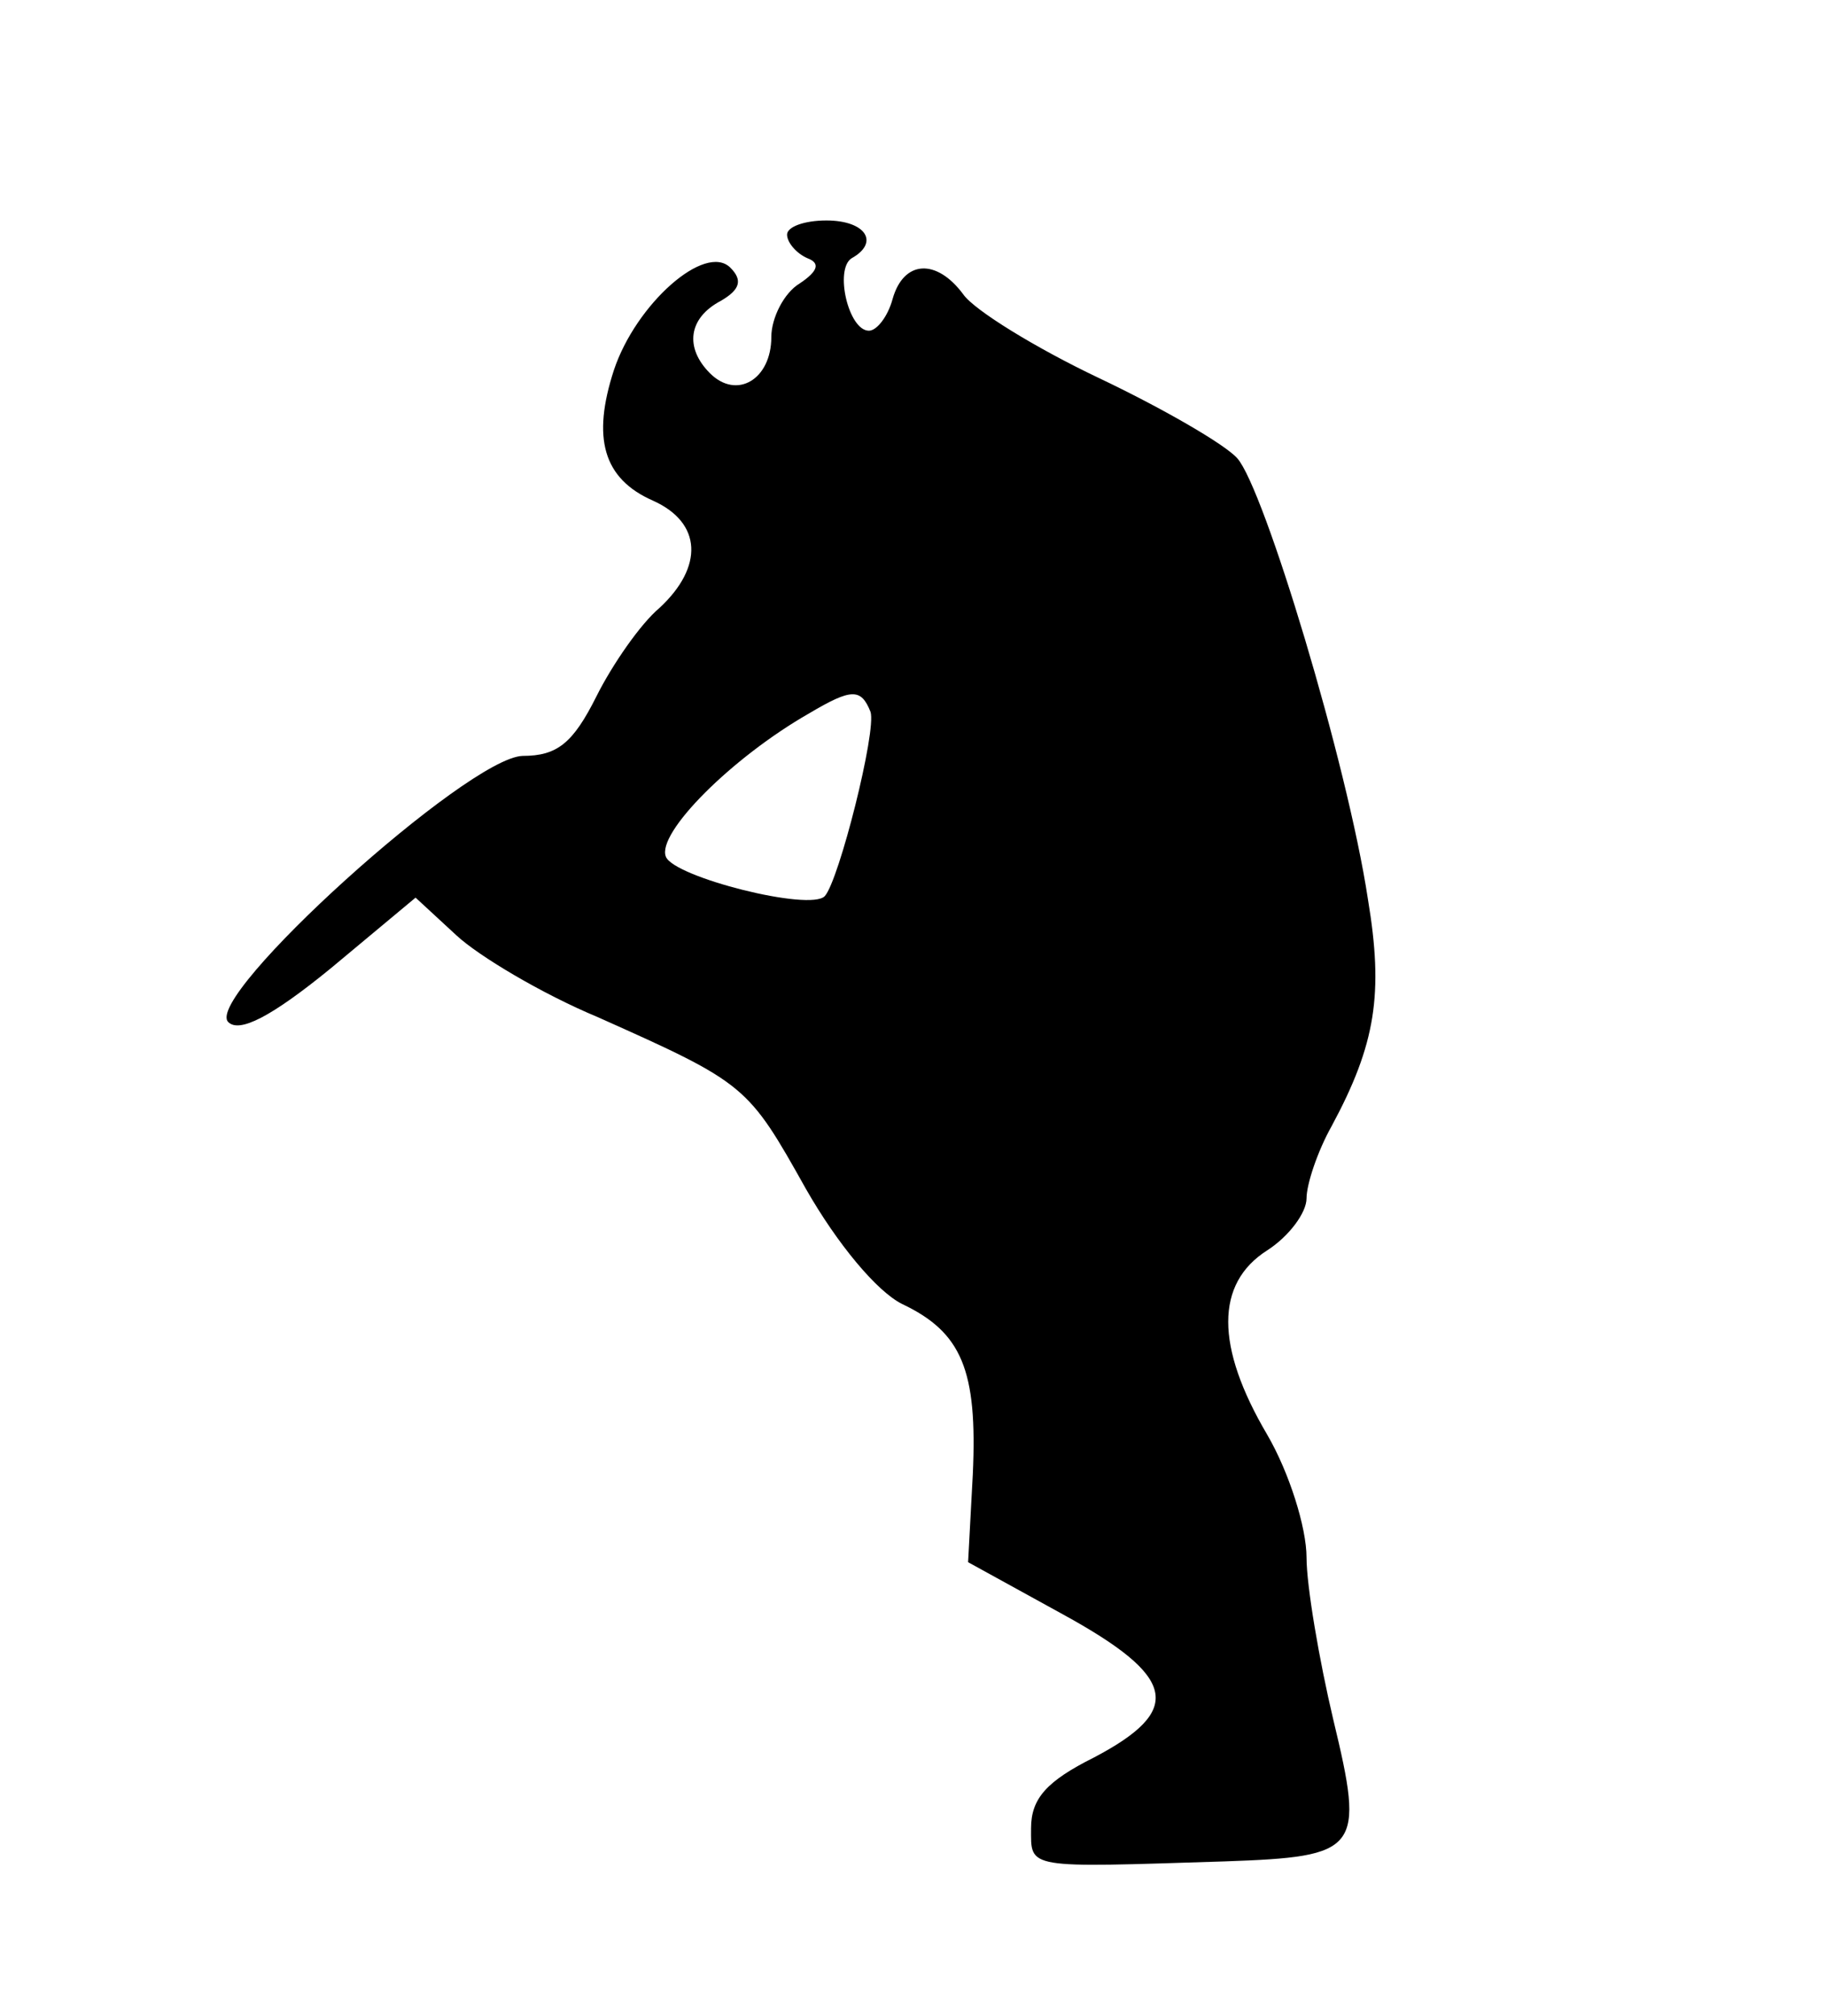 <?xml version="1.0" standalone="no"?>
<!DOCTYPE svg PUBLIC "-//W3C//DTD SVG 20010904//EN"
 "http://www.w3.org/TR/2001/REC-SVG-20010904/DTD/svg10.dtd">
<svg version="1.0" xmlns="http://www.w3.org/2000/svg"
 width="116pt" height="128pt" viewBox="0 0 116 128"
 preserveAspectRatio="xMidYMid meet">

<g transform="translate(0,128) scale(0.1,-0.1)"
fill="#000000" stroke="none">
<path d="M500 1131 c0 -5 6 -12 13 -15 8 -3 7 -8 -5 -16 -10 -6 -18 -22 -18
-34 0 -27 -22 -40 -39 -23 -16 16 -14 35 7 46 12 7 14 13 6 21 -16 16 -60 -23
-74 -65 -14 -43 -7 -69 25 -83 31 -14 32 -42 4 -68 -12 -10 -30 -36 -40 -56
-15 -30 -25 -38 -47 -38 -35 -1 -203 -153 -187 -169 7 -7 27 3 65 34 l54 45
26 -24 c14 -13 54 -37 90 -52 94 -42 95 -43 132 -109 20 -35 45 -65 61 -73 38
-18 48 -42 45 -108 l-3 -56 60 -33 c73 -40 77 -61 20 -91 -30 -15 -40 -26 -40
-45 0 -26 -4 -25 123 -21 86 3 89 7 69 90 -9 38 -17 85 -17 103 0 19 -11 54
-25 78 -33 56 -33 96 0 117 14 9 25 24 25 33 0 9 7 30 16 46 28 52 33 84 23
144 -13 86 -66 261 -83 280 -8 9 -48 32 -88 51 -40 19 -79 43 -86 53 -17 23
-38 22 -45 -3 -3 -11 -10 -20 -15 -20 -13 0 -22 39 -11 46 18 10 9 24 -16 24
-14 0 -25 -4 -25 -9z m53 -303 c4 -12 -20 -107 -29 -117 -9 -10 -96 12 -101
25 -6 15 42 63 91 91 27 16 33 16 39 1z"/>
</g>
</svg>
